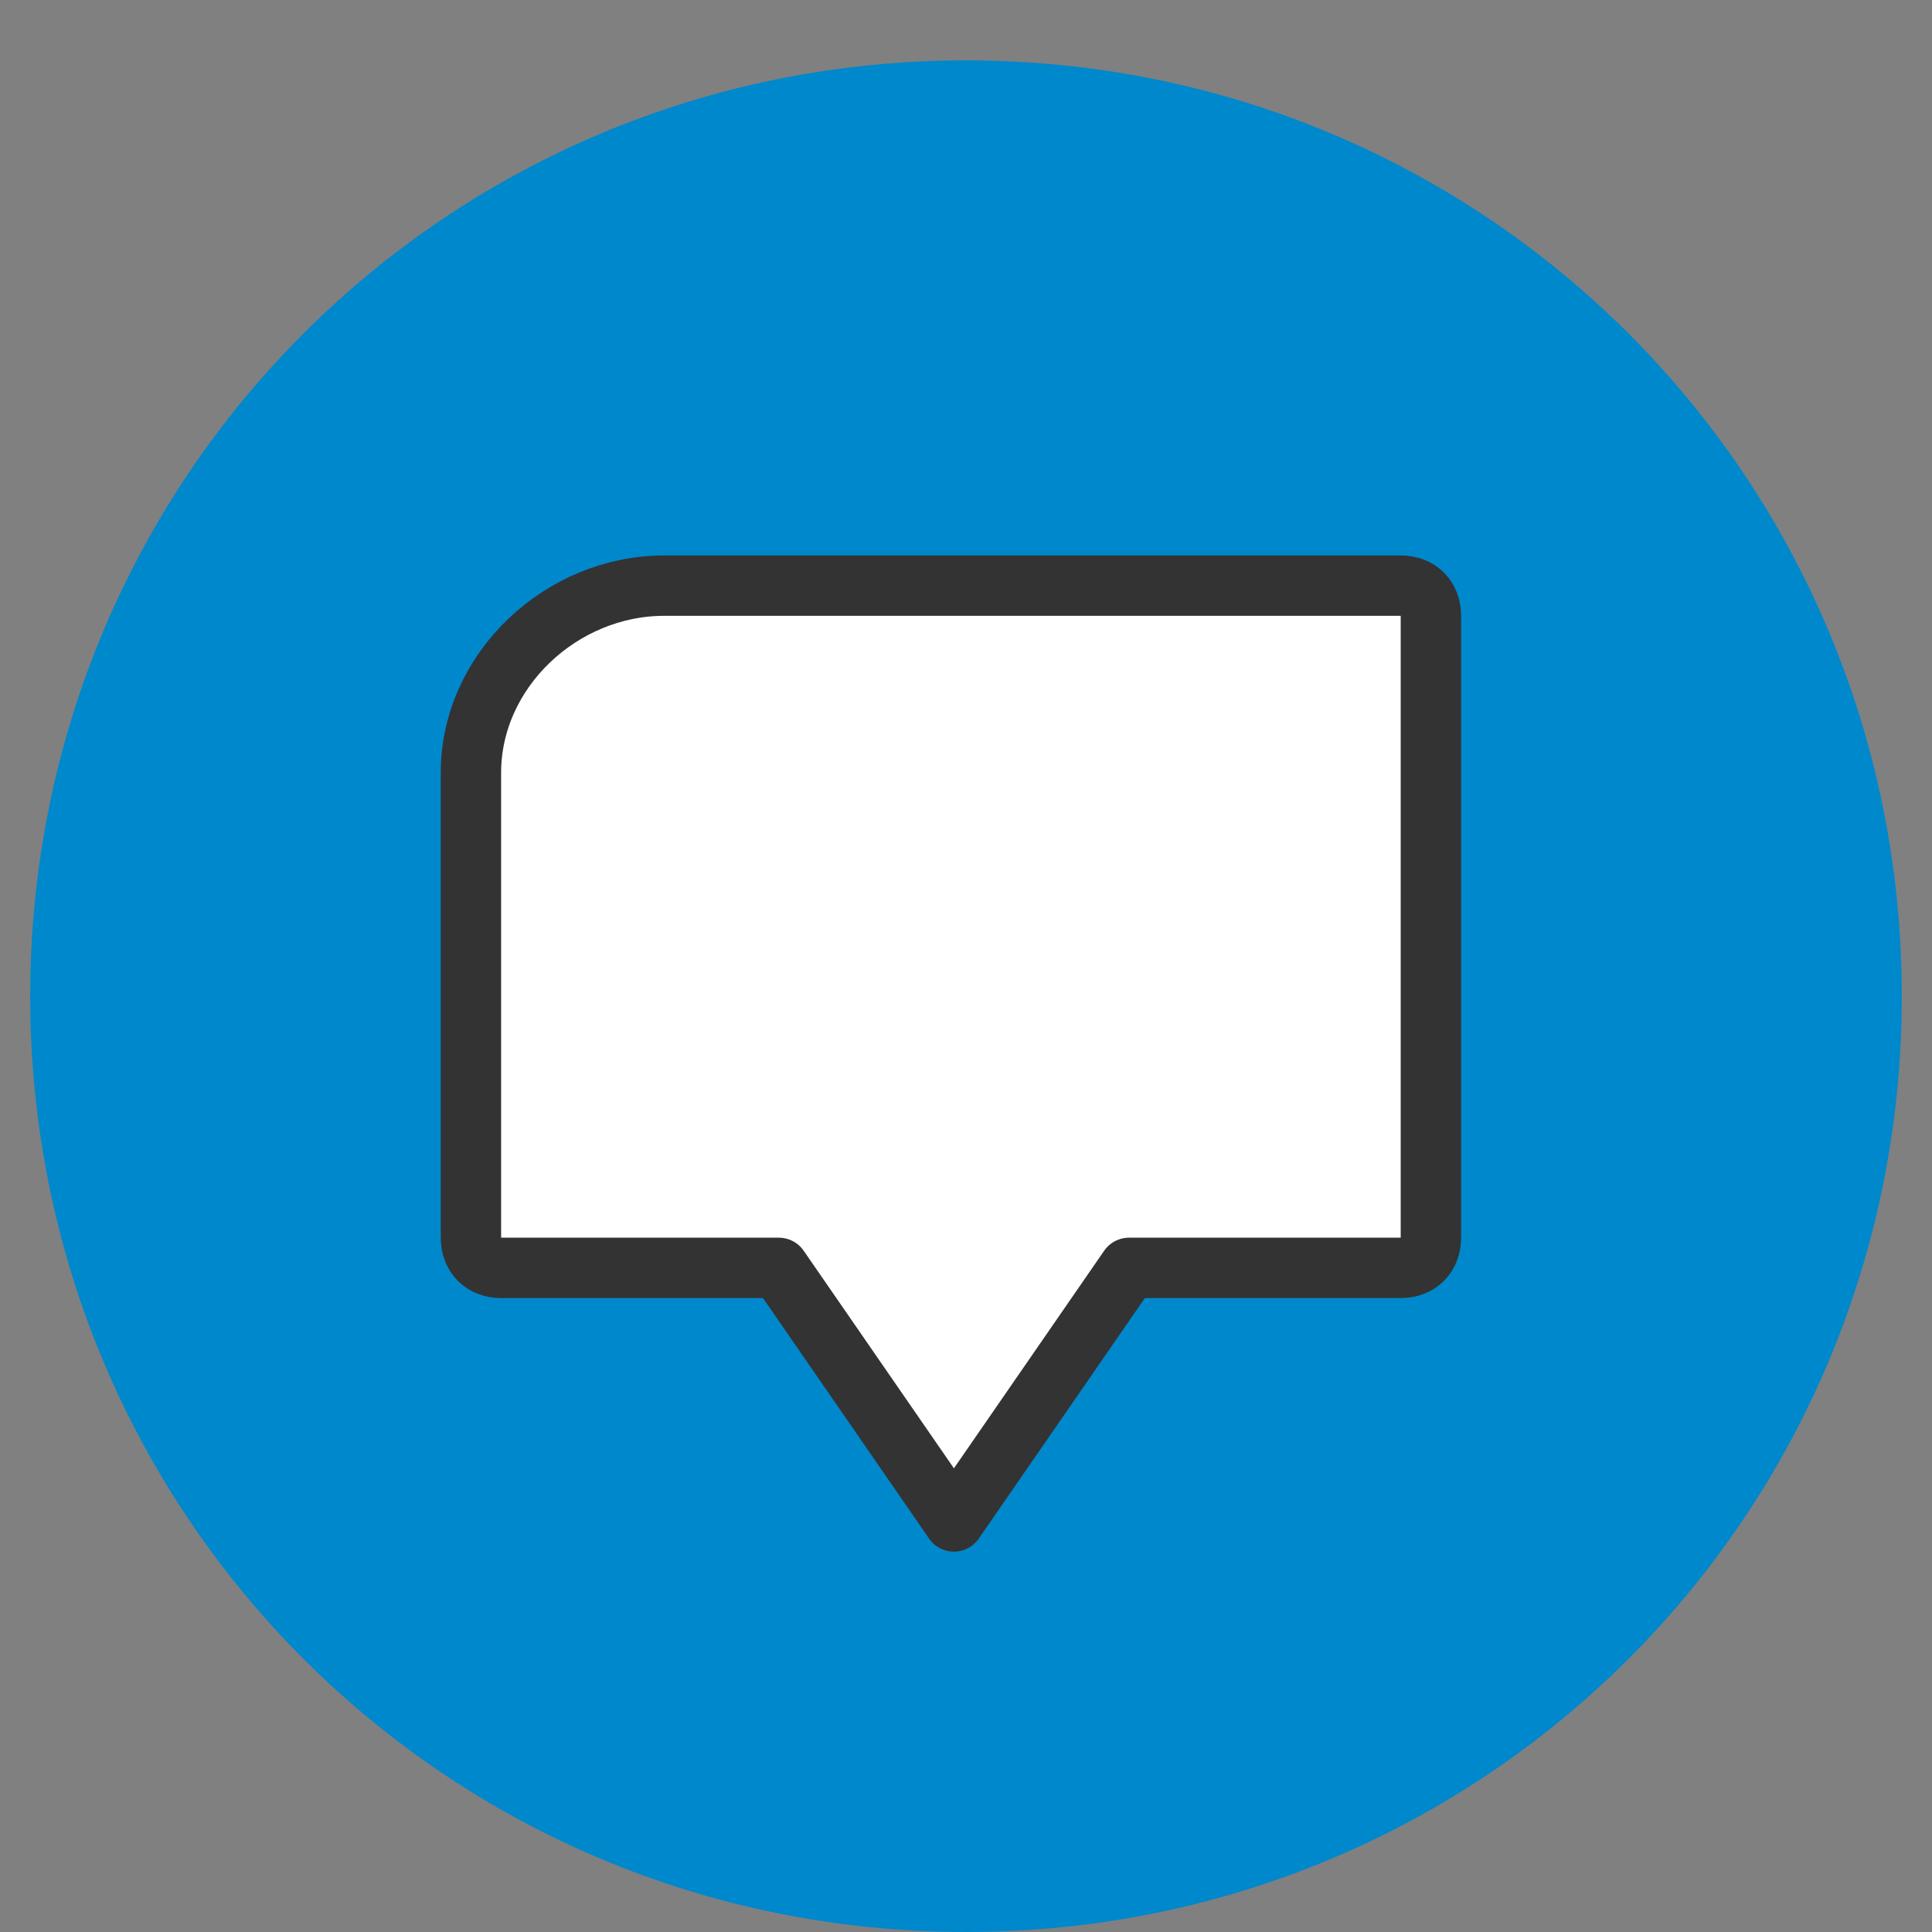 <?xml version="1.0" encoding="utf-8"?>
<!-- Generator: Adobe Illustrator 22.0.0, SVG Export Plug-In . SVG Version: 6.00 Build 0)  -->
<svg version="1.1" id="Слой_1" xmlns="http://www.w3.org/2000/svg" xmlns:xlink="http://www.w3.org/1999/xlink" x="0px" y="0px"
	 viewBox="0 0 32 32" style="enable-background:new 0 0 32 32;" xml:space="preserve">
<rect x="0" y="0" width="32" height="32" fill="#808080" stroke="none"/>
<style type="text/css">
	.st0{fill:#0088CC;}
	.st1{fill:#FFFFFF;stroke:#333333;stroke-linecap:round;stroke-linejoin:round;}
</style>
<title></title>
<path class="st0" d="M0.5,16.5C0.5,25.1,7.4,32,16,32s15.5-6.9,15.5-15.5S24.6,1,16,1S0.5,7.9,0.5,16.5z"/>
<path class="st1" d="M18.7,21l-2.9,4.2L12.9,21H8.3c-0.3,0-0.5-0.2-0.5-0.5c0,0,0,0,0,0v-7.7c0-1.7,1.5-3.1,3.2-3.1h12.2
	c0.3,0,0.5,0.2,0.5,0.5c0,0,0,0,0,0v10.3c0,0.3-0.2,0.5-0.5,0.5c0,0,0,0,0,0H18.7z"/>
</svg>
